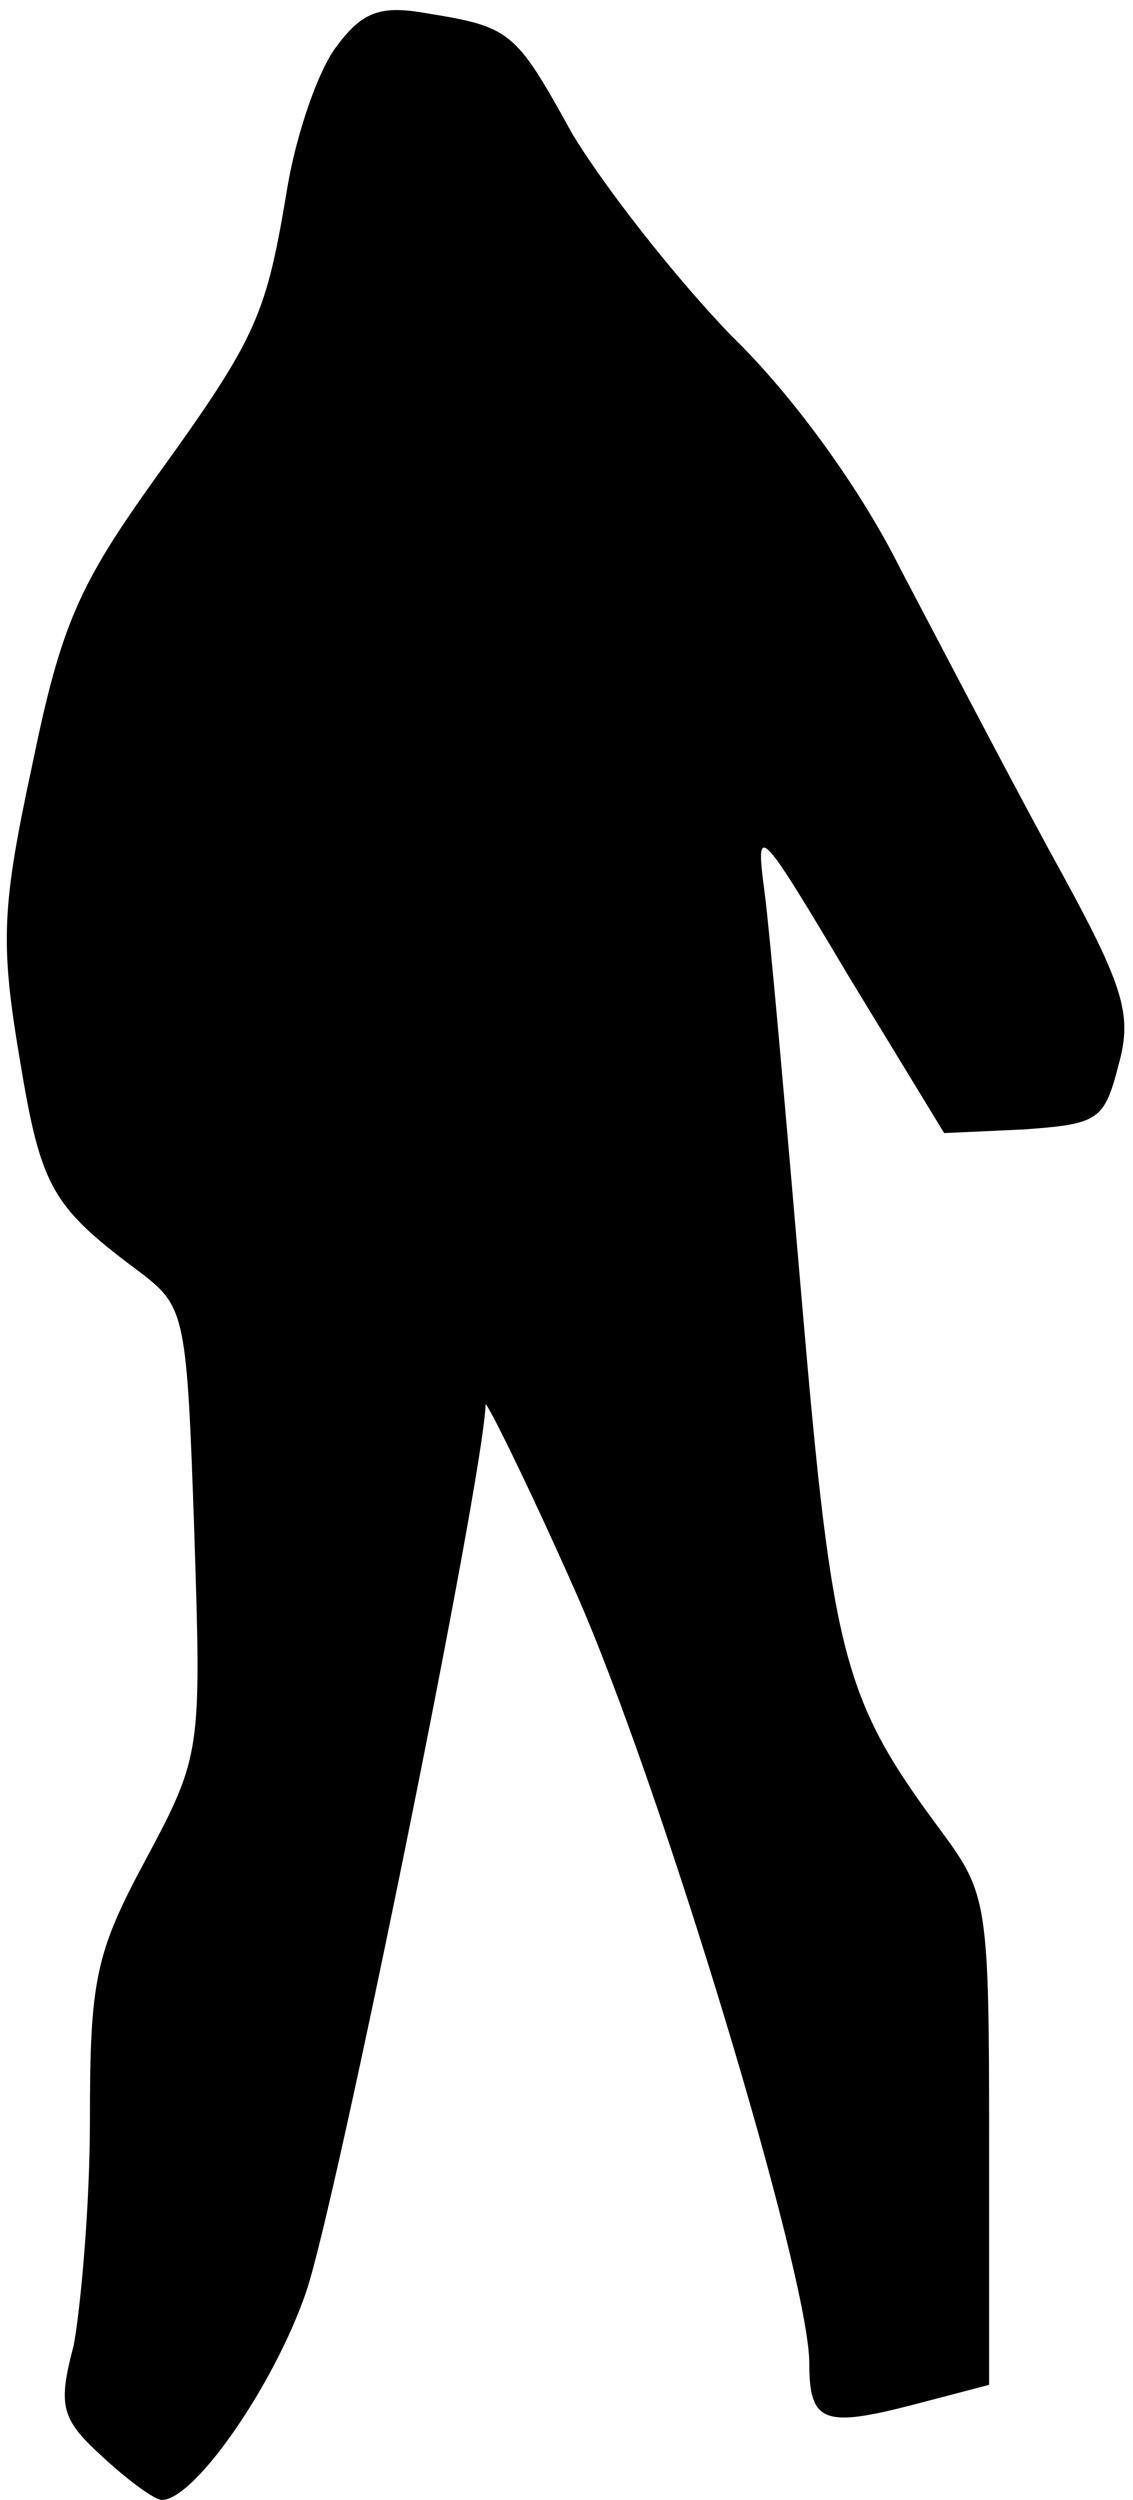 <?xml version="1.0" standalone="no"?>
<!DOCTYPE svg PUBLIC "-//W3C//DTD SVG 20010904//EN"
 "http://www.w3.org/TR/2001/REC-SVG-20010904/DTD/svg10.dtd">
<svg version="1.0" xmlns="http://www.w3.org/2000/svg"
 width="63pt" height="139pt" viewBox="0 0 63 139"
 preserveAspectRatio="xMidYMid meet">
<g transform="translate(0,139) scale(0.1,-0.1)"
fill="#000000" stroke="none">
<path fill="#000000" stroke="none" d="M187 1364 c-10 -13 -22 -48 -27 -77
-12 -72 -16 -83 -73 -162 -43 -60 -53 -82 -69 -160 -17 -79 -18 -99 -7 -164
12 -73 18 -82 69 -120 23 -18 24 -25 28 -142 4 -123 4 -125 -27 -183 -28 -52
-31 -67 -31 -145 0 -47 -5 -103 -9 -125 -9 -34 -7 -41 16 -62 14 -13 29 -24
33 -24 18 0 62 63 80 115 16 45 99 454 100 494 0 3 23 -43 50 -104 47 -106
130 -380 130 -429 0 -33 8 -36 58 -23 l42 11 0 136 c0 131 -1 137 -26 171 -55
74 -61 96 -78 294 -9 105 -18 208 -21 230 -5 38 -3 36 47 -48 l53 -87 44 2
c42 3 45 5 53 36 8 29 3 44 -39 120 -26 48 -63 119 -83 157 -21 42 -58 94 -93
128 -31 32 -71 83 -89 113 -32 58 -34 59 -83 67 -24 4 -34 0 -48 -19z"/>
</g>
</svg>

